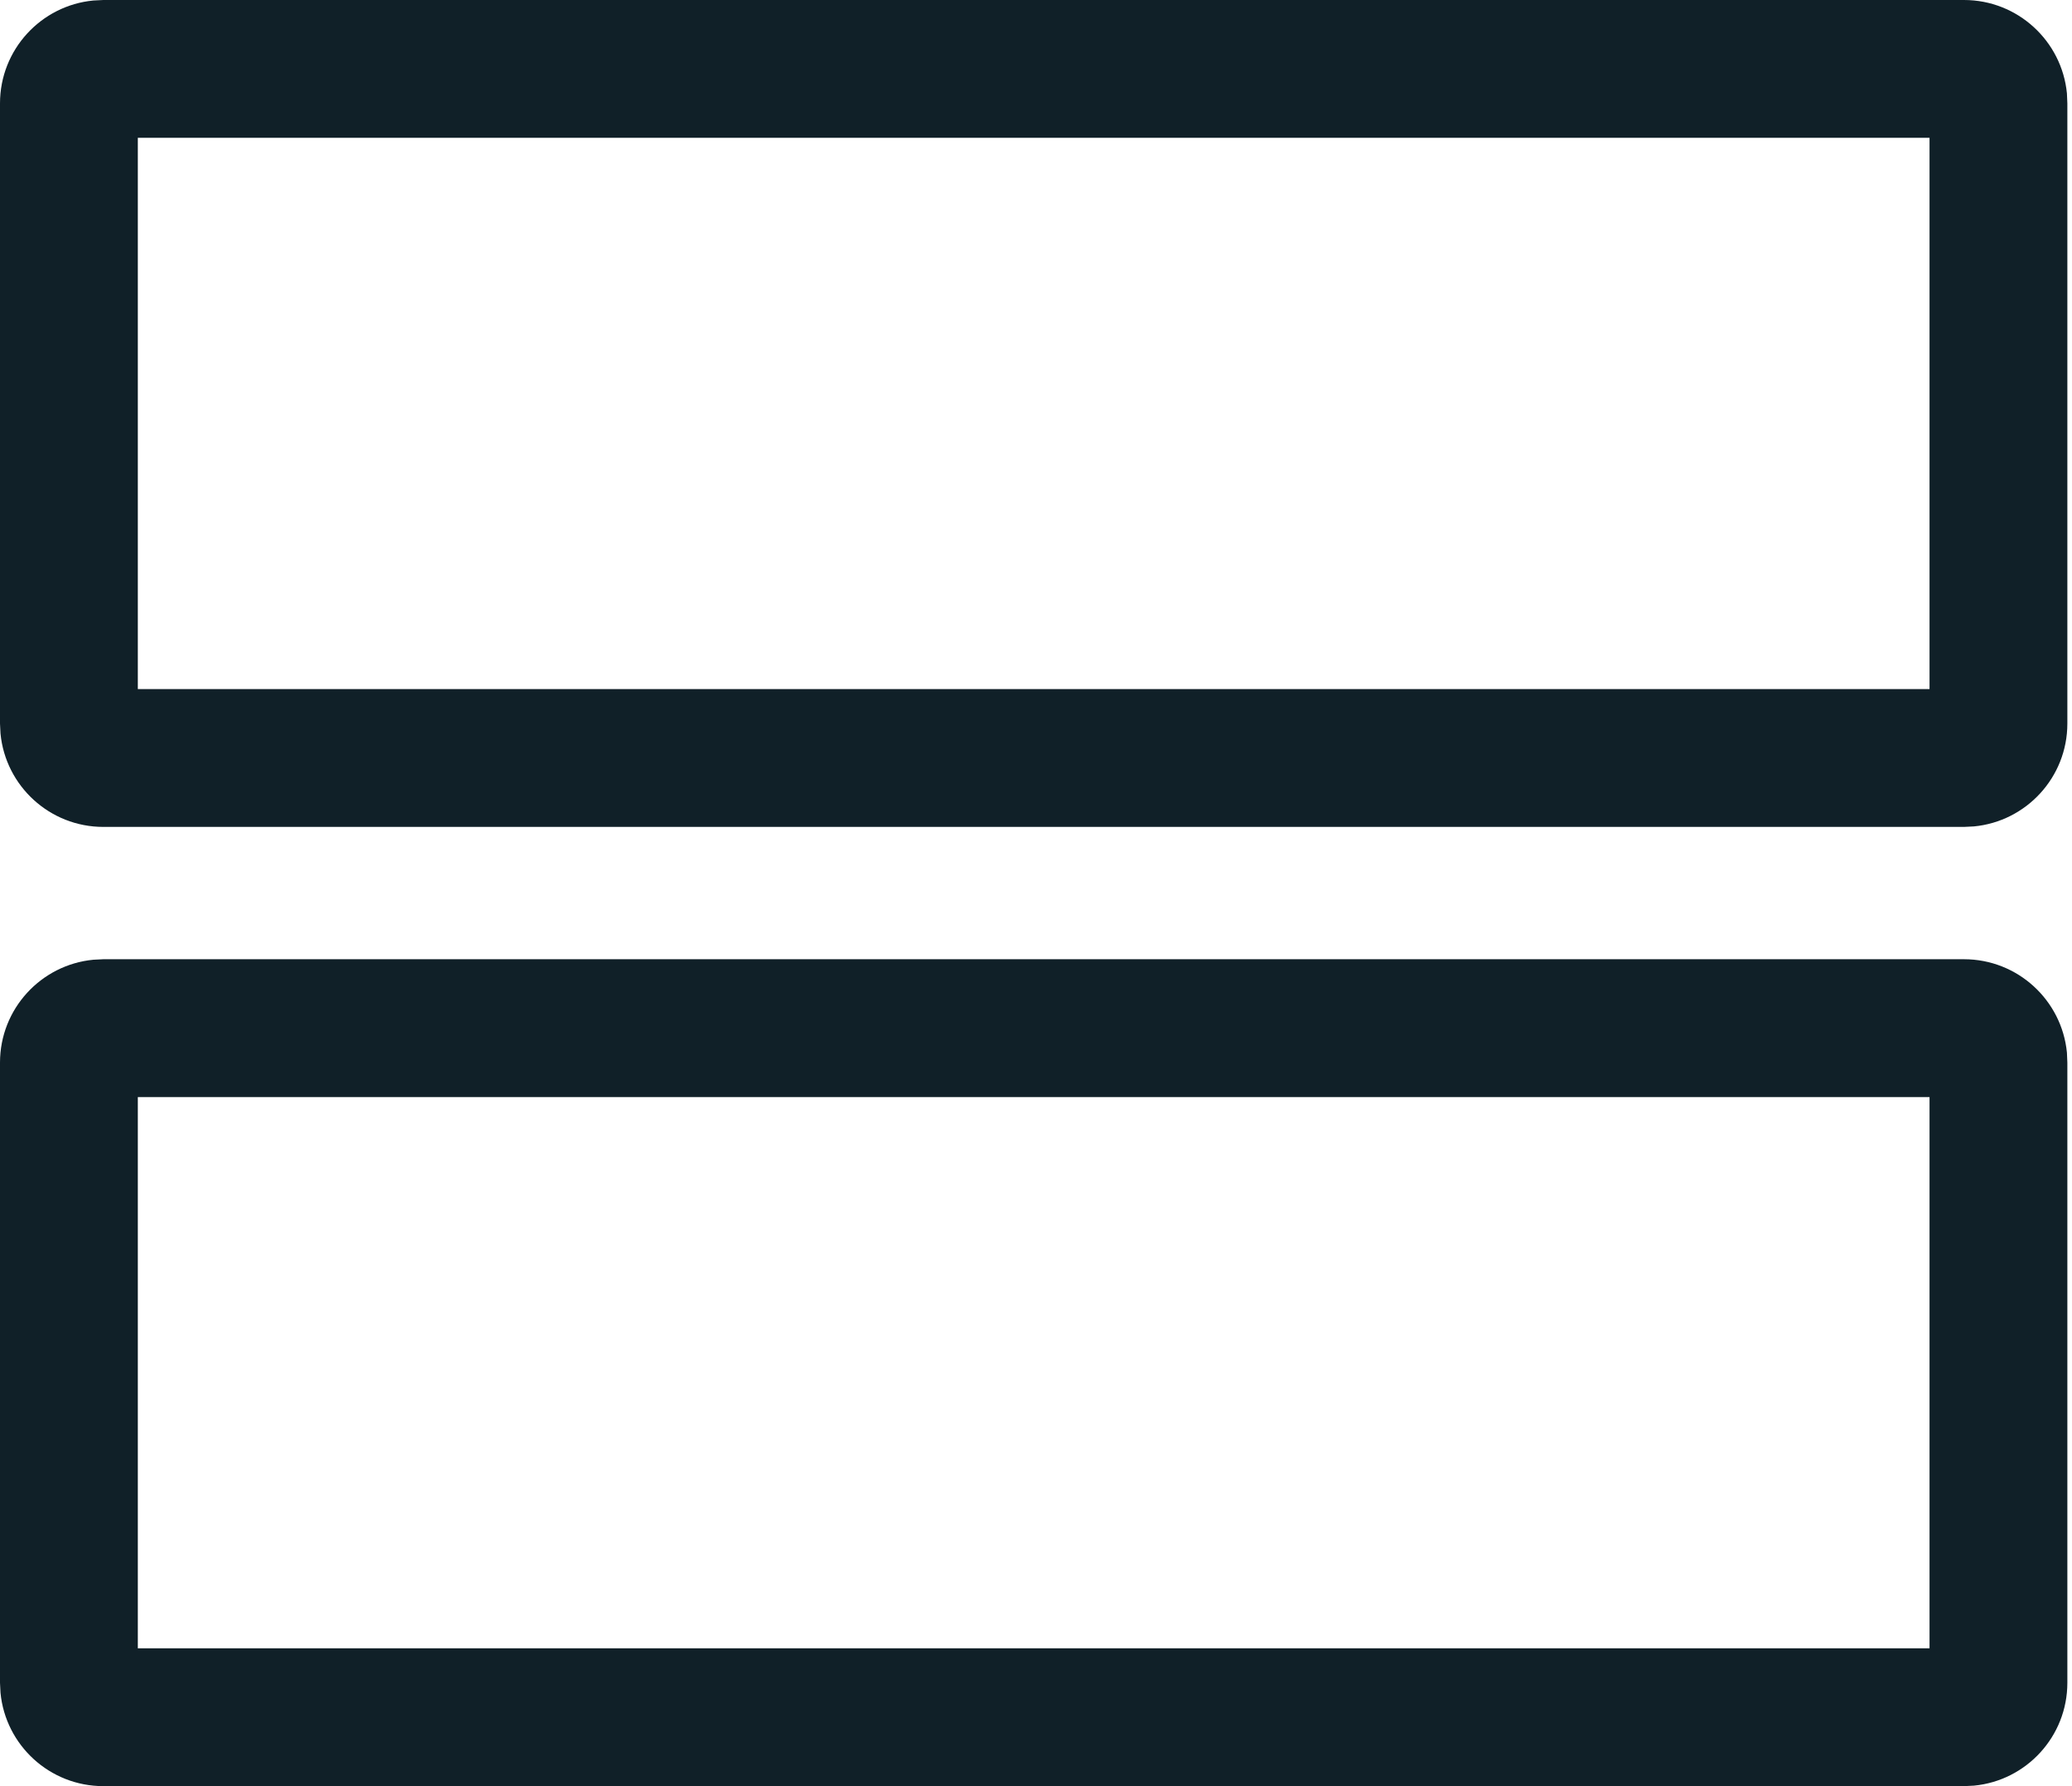 <?xml version="1.0" encoding="UTF-8"?>
<svg width="29px" height="25px" viewBox="0 0 29 25" version="1.1" xmlns="http://www.w3.org/2000/svg" xmlns:xlink="http://www.w3.org/1999/xlink">
    <!-- Generator: sketchtool 61.2 (101010) - https://sketch.com -->
    <title>56617527-2BAC-4404-81FF-0D18C4E9628B</title>
    <desc>Created with sketchtool.</desc>
    <g id="Final" stroke="none" stroke-width="1" fill="none" fill-rule="evenodd">
        <g id="Icons" transform="translate(-459, -614)" fill="#102028" fill-rule="nonzero">
            <path d="M486.488,627.426 C487.24,627.426 487.858,628 487.929,628.733 L487.935,628.873 L487.935,637.553 C487.935,638.305 487.361,638.923 486.628,638.993 L486.488,639 L460.447,639 C459.695,639 459.077,638.426 459.007,637.693 L459,637.553 L459,628.873 C459,628.121 459.574,627.503 460.307,627.433 L460.447,627.426 L486.488,627.426 Z M486.006,629.355 L460.929,629.355 L460.929,637.071 L486.006,637.071 L486.006,629.355 Z M486.488,614 C487.24,614 487.858,614.574 487.929,615.307 L487.935,615.447 L487.935,624.127 C487.935,624.879 487.361,625.497 486.628,625.567 L486.488,625.574 L460.447,625.574 C459.695,625.574 459.077,625 459.007,624.267 L459,624.127 L459,615.447 C459,614.695 459.574,614.077 460.307,614.007 L460.447,614 L486.488,614 Z M486.006,615.929 L460.929,615.929 L460.929,623.645 L486.006,623.645 L486.006,615.929 Z" id="Structure"></path>
        </g>
    </g>
</svg>